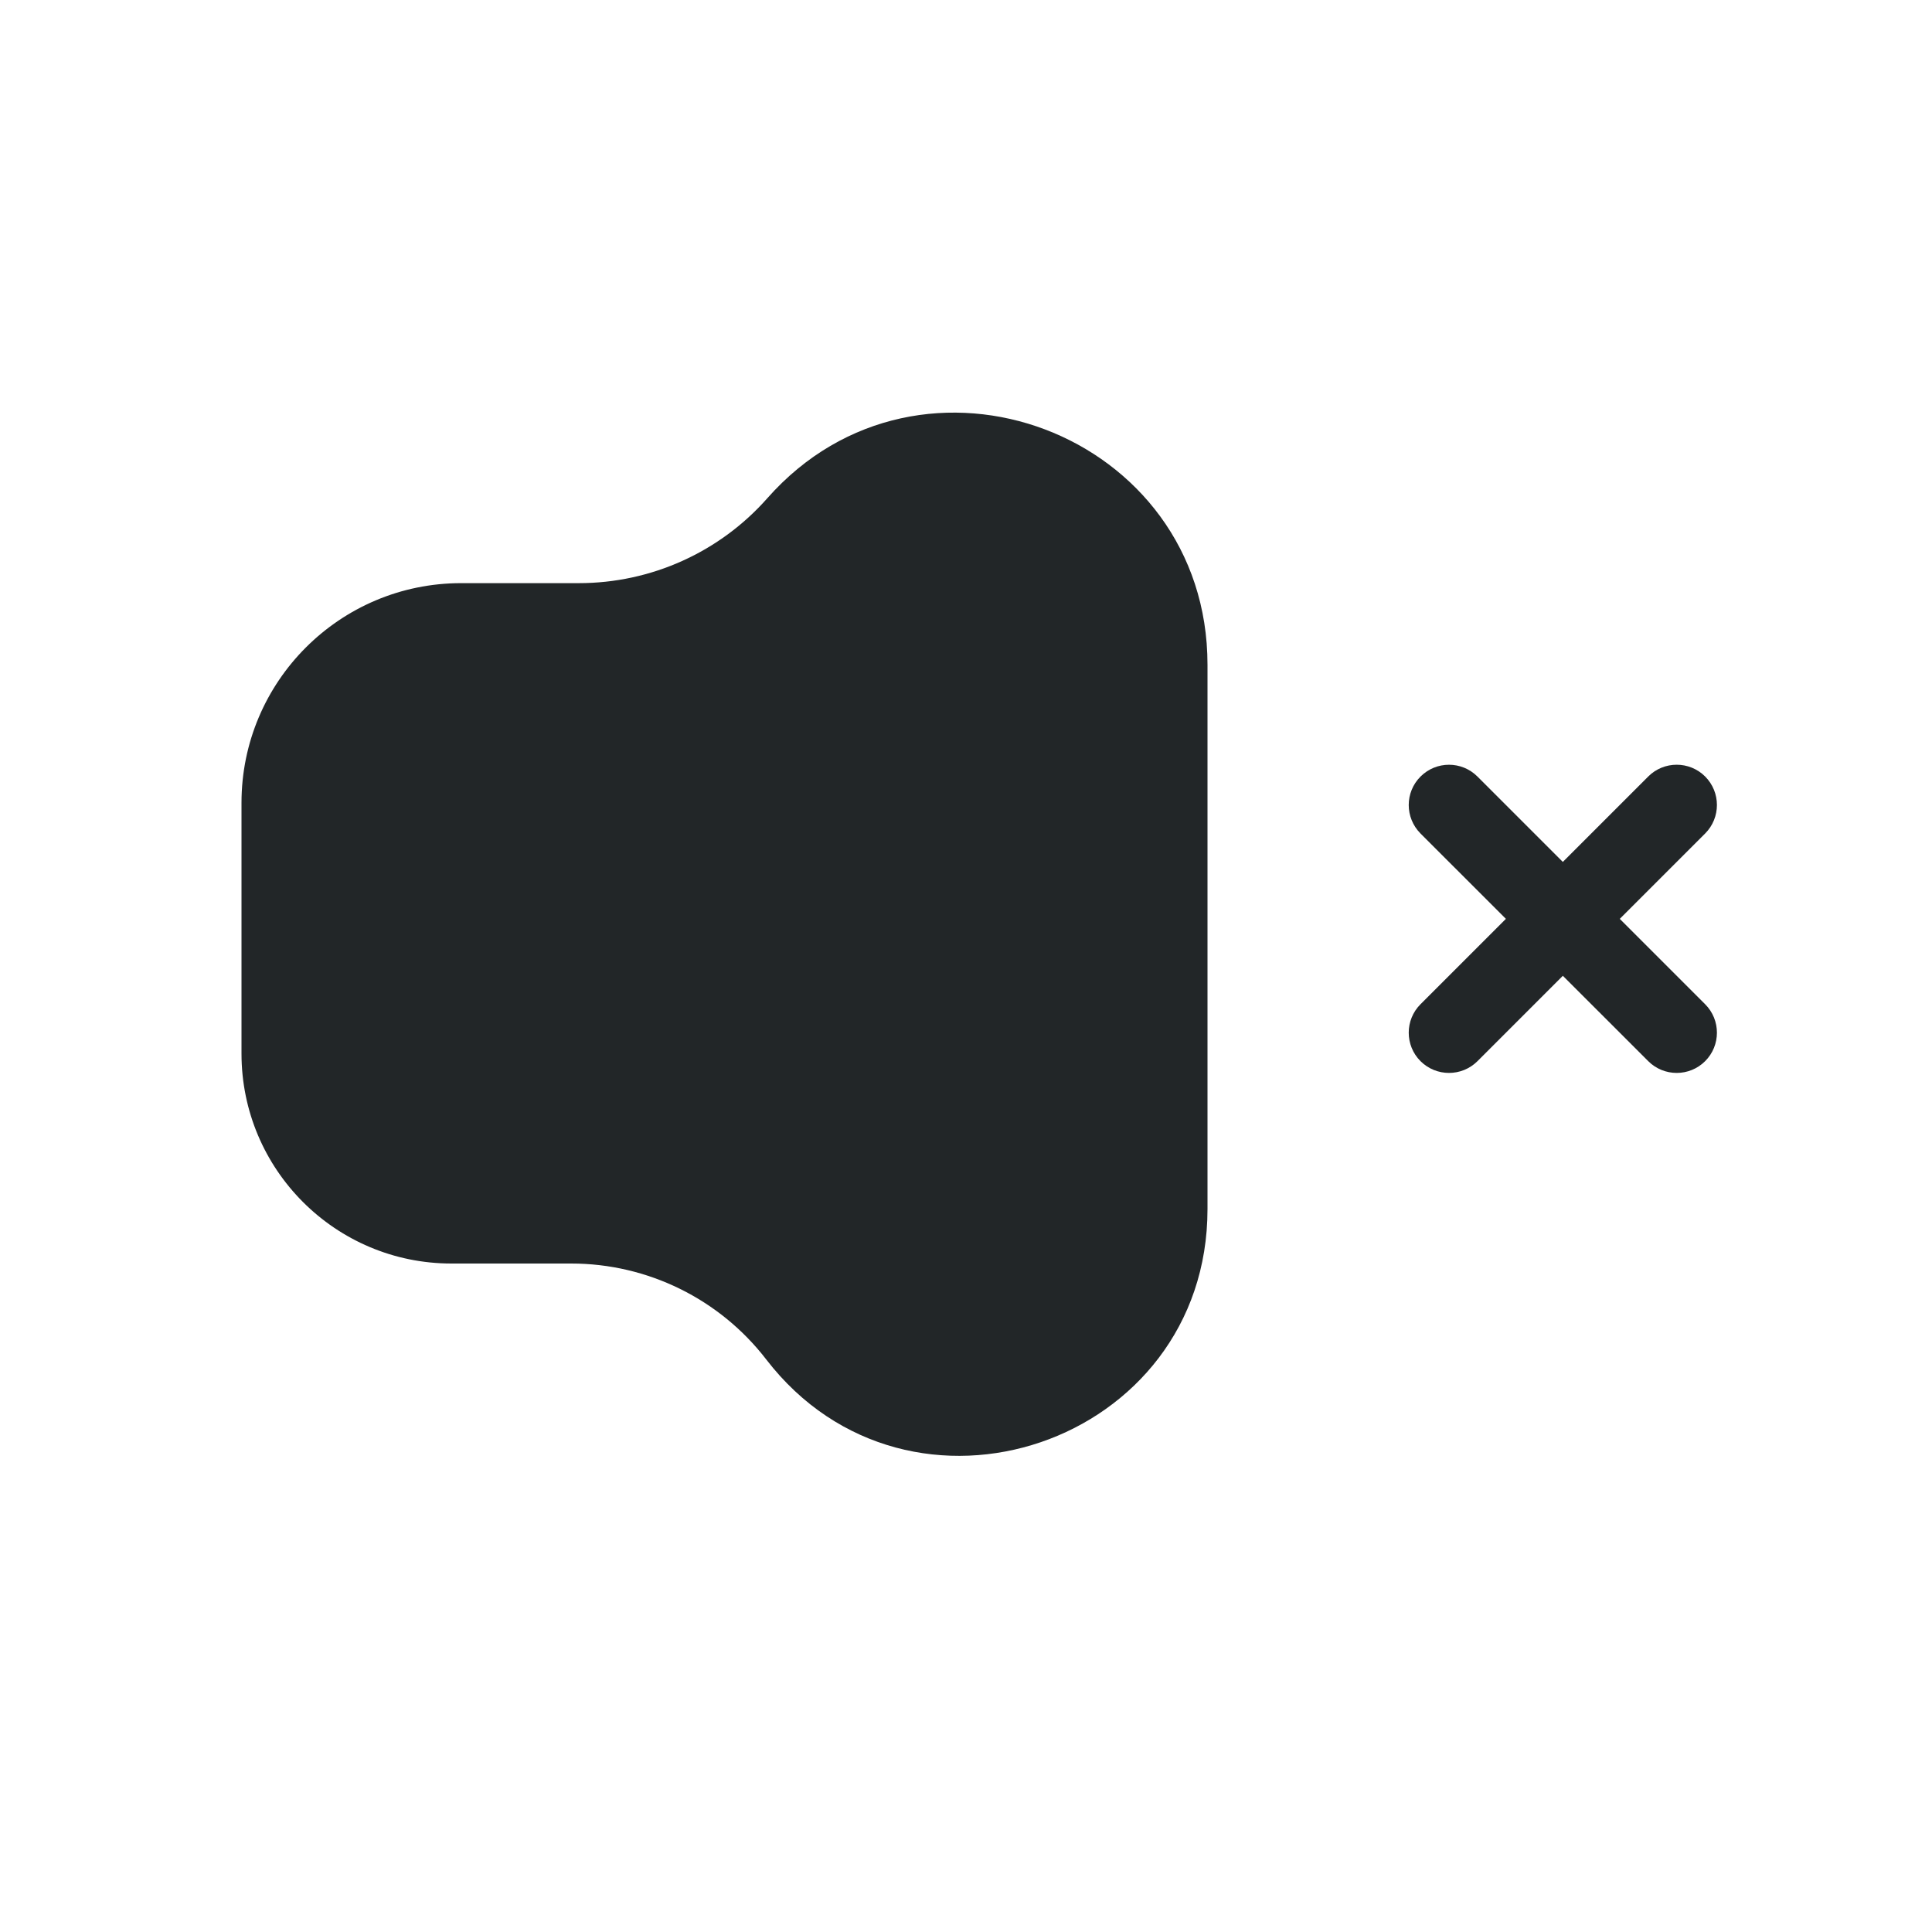 <svg width="24" height="24" viewBox="0 0 24 24" fill="none" xmlns="http://www.w3.org/2000/svg">
<path d="M7.096 15.696H5.608C4.167 15.696 3 14.528 3 13.088V12V9.973C3 8.466 4.222 7.244 5.729 7.244H7.191C8.087 7.244 8.94 6.86 9.533 6.188C11.439 4.031 15 5.379 15 8.257V12V15.02C15 17.94 11.3 19.2 9.518 16.887C8.939 16.136 8.044 15.696 7.096 15.696Z" fill="#222628"/>
<path fill-rule="evenodd" clip-rule="evenodd" d="M21.182 9.646C21.377 9.842 21.377 10.158 21.182 10.354L18.354 13.182C18.158 13.377 17.842 13.377 17.646 13.182C17.451 12.987 17.451 12.67 17.646 12.475L20.475 9.646C20.67 9.451 20.987 9.451 21.182 9.646Z" fill="#222628"/>
<path fill-rule="evenodd" clip-rule="evenodd" d="M20.475 13.182L17.646 10.354C17.451 10.158 17.451 9.842 17.646 9.647C17.842 9.451 18.158 9.451 18.354 9.647L21.182 12.475C21.377 12.67 21.377 12.987 21.182 13.182C20.987 13.377 20.67 13.377 20.475 13.182Z" fill="#222628"/>
</svg>
